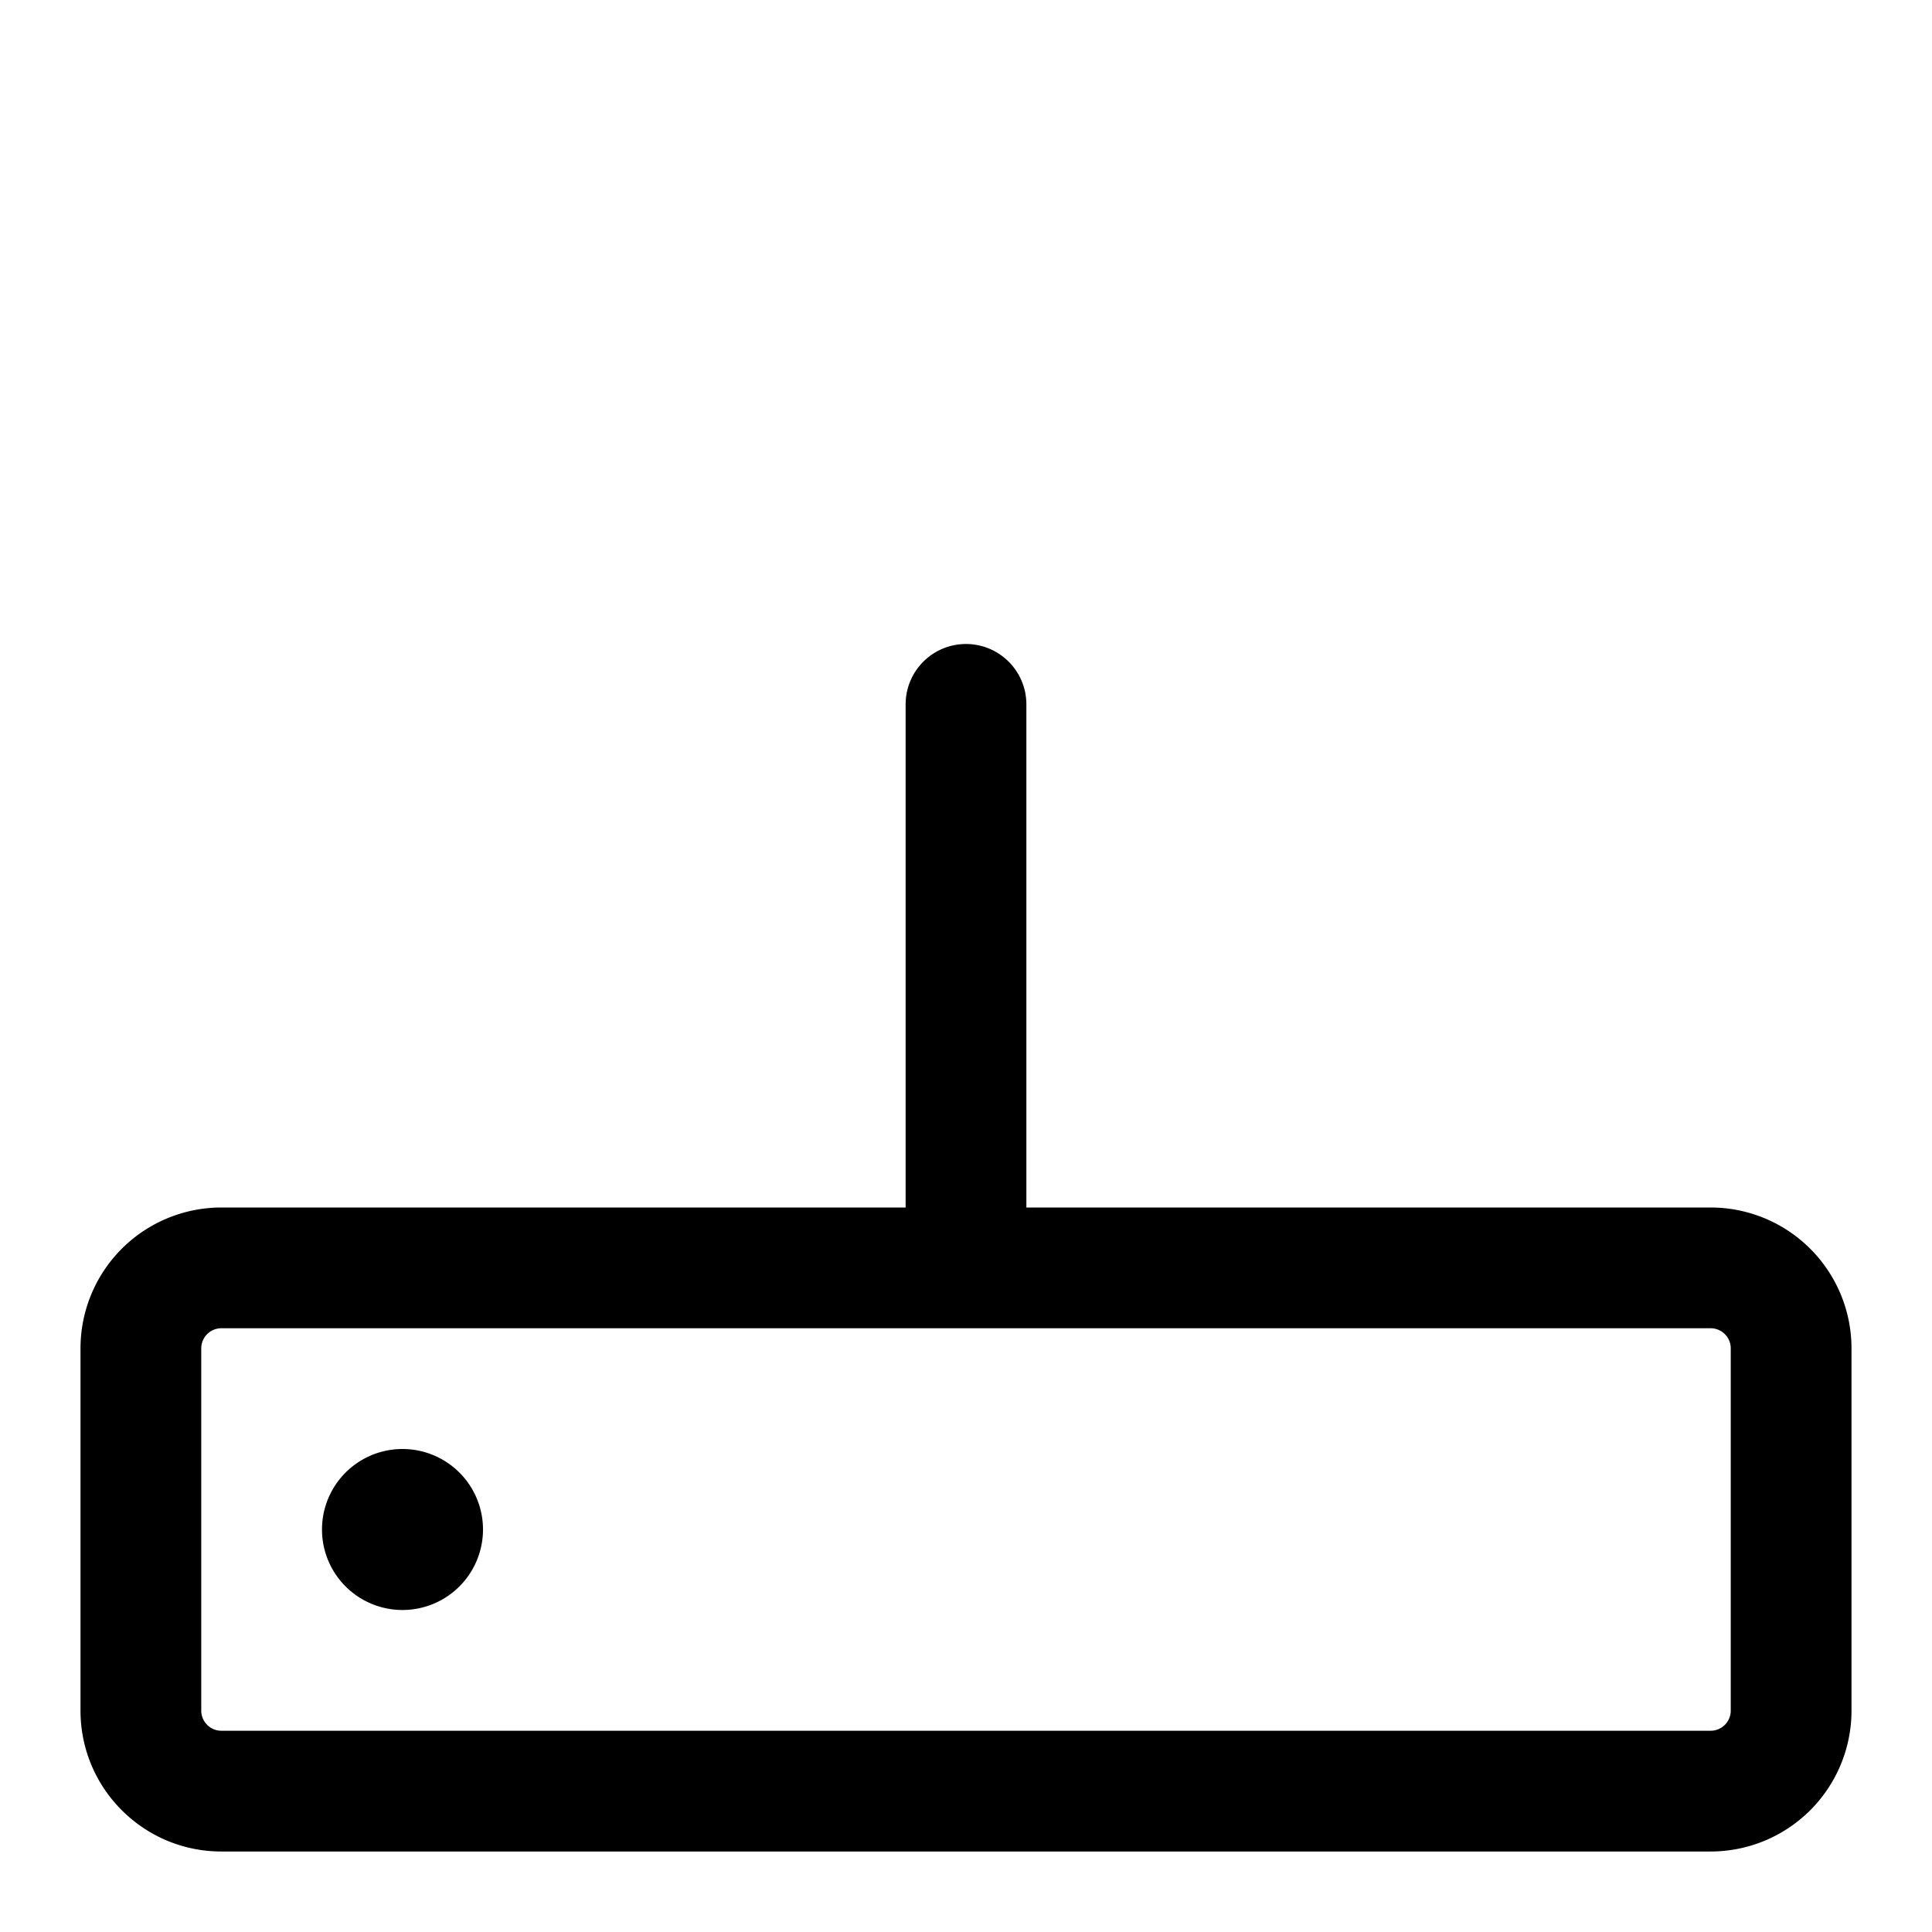 <svg xmlns="http://www.w3.org/2000/svg" width="24" height="24"><path d="M5 18a1 1 0 110 2 1 1 0 010-2z"/><path fill-rule="evenodd" d="M12.75 8.75a.75.75 0 00-1.5 0V15h-8.5A1.75 1.75 0 001 16.75v4.5c0 .966.784 1.75 1.75 1.75h18.5A1.75 1.75 0 0023 21.25v-4.5A1.75 1.75 0 0021.25 15h-8.5V8.75zm-10.25 8a.25.25 0 01.25-.25h18.5a.25.25 0 01.25.25v4.5a.25.25 0 01-.25.25H2.75a.25.25 0 01-.25-.25v-4.5z"/></svg>
